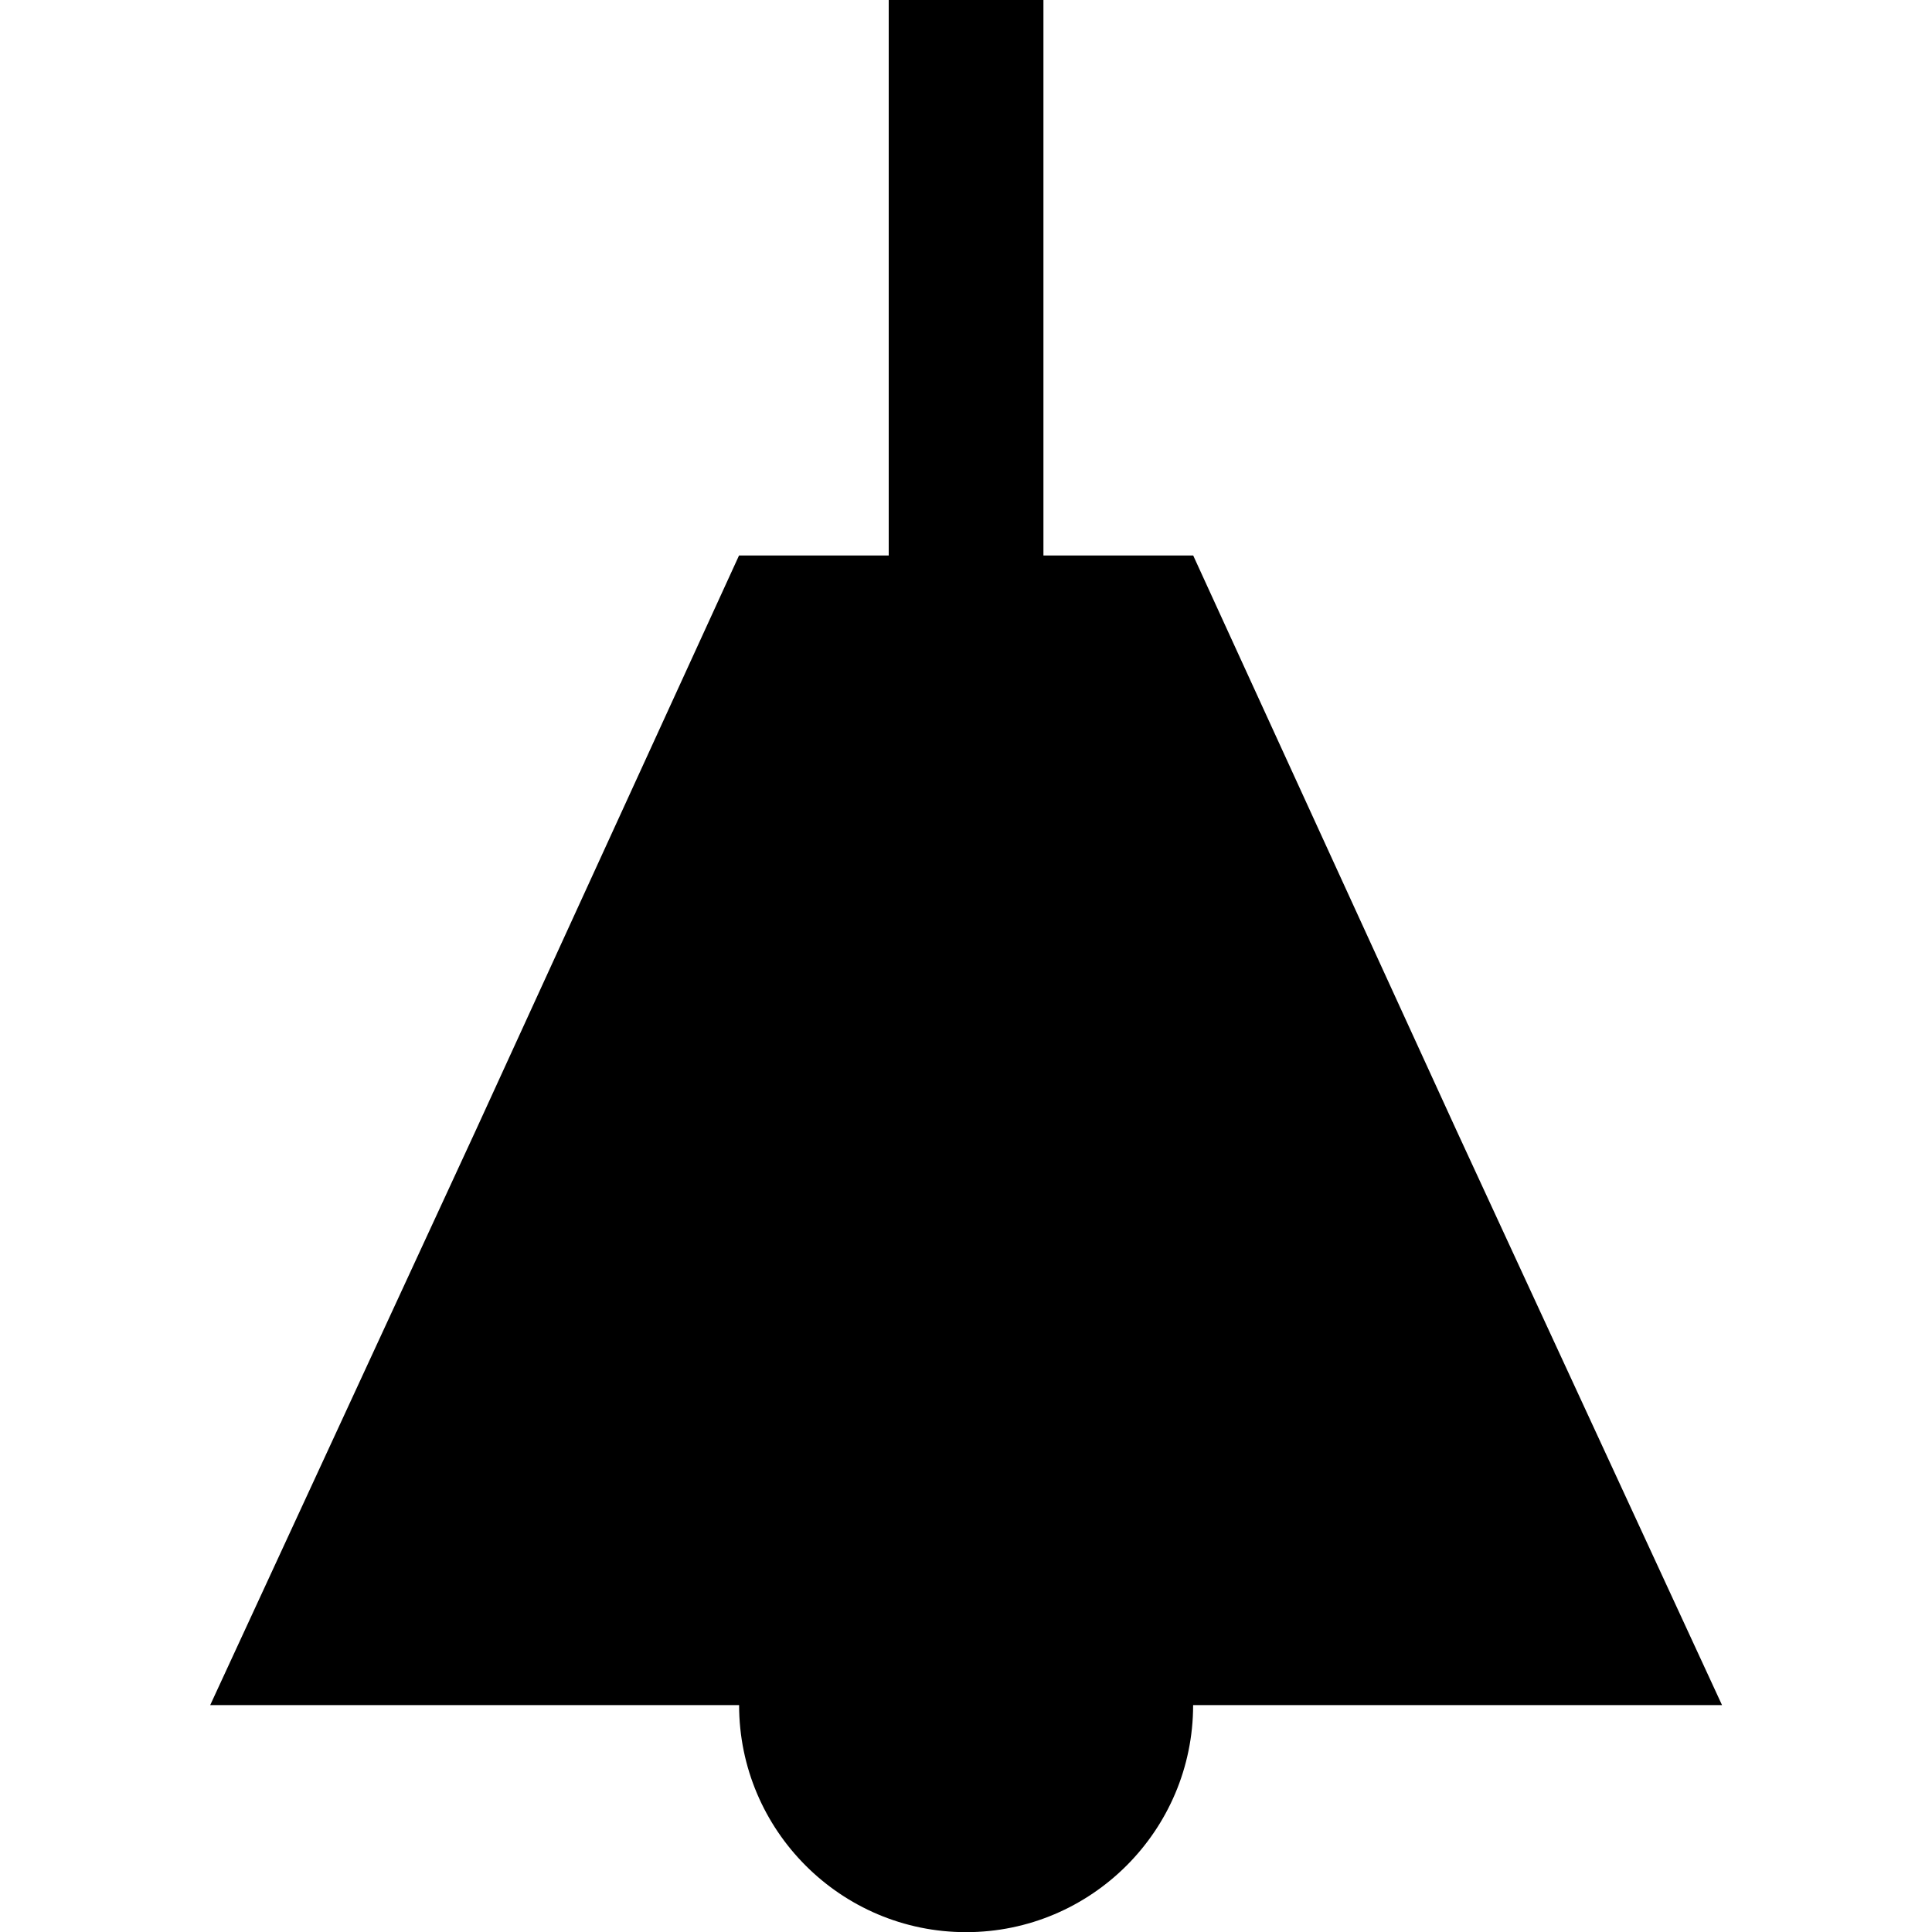 <?xml version="1.0" encoding="UTF-8" standalone="no"?>
<!-- Created with Inkscape (http://www.inkscape.org/) -->
<!-- icons-mk created by Matthias Kuhnel (2019), reuseIT, https://reuseproject.org -->

<svg
   xmlns:dc="http://purl.org/dc/elements/1.1/"
   xmlns:cc="http://creativecommons.org/ns#"
   xmlns:rdf="http://www.w3.org/1999/02/22-rdf-syntax-ns#"
   xmlns:svg="http://www.w3.org/2000/svg"
   xmlns="http://www.w3.org/2000/svg"
   version="1.1"
   width="25"
   height="25"
   id="svg">
  <defs
     id="defs" />
  <g
     transform="translate(0,-1027.362)"
     id="icons-mk">
    <path
       d="m 11.5,1027.362 0,7.188 -1.937,0 -3.406,7.438 -3.437,7.438 6.844,0 c 0,1.62 1.317,2.938 2.937,2.938 1.62,0 2.938,-1.317 2.938,-2.938 l 6.844,0 -3.437,-7.438 -3.406,-7.438 -1.938,0 0,-7.188 -2,0 z"
       id="ceiling-lamp"
       style="fill:#000000;fill-opacity:1;stroke:none" />
  </g>
</svg>
